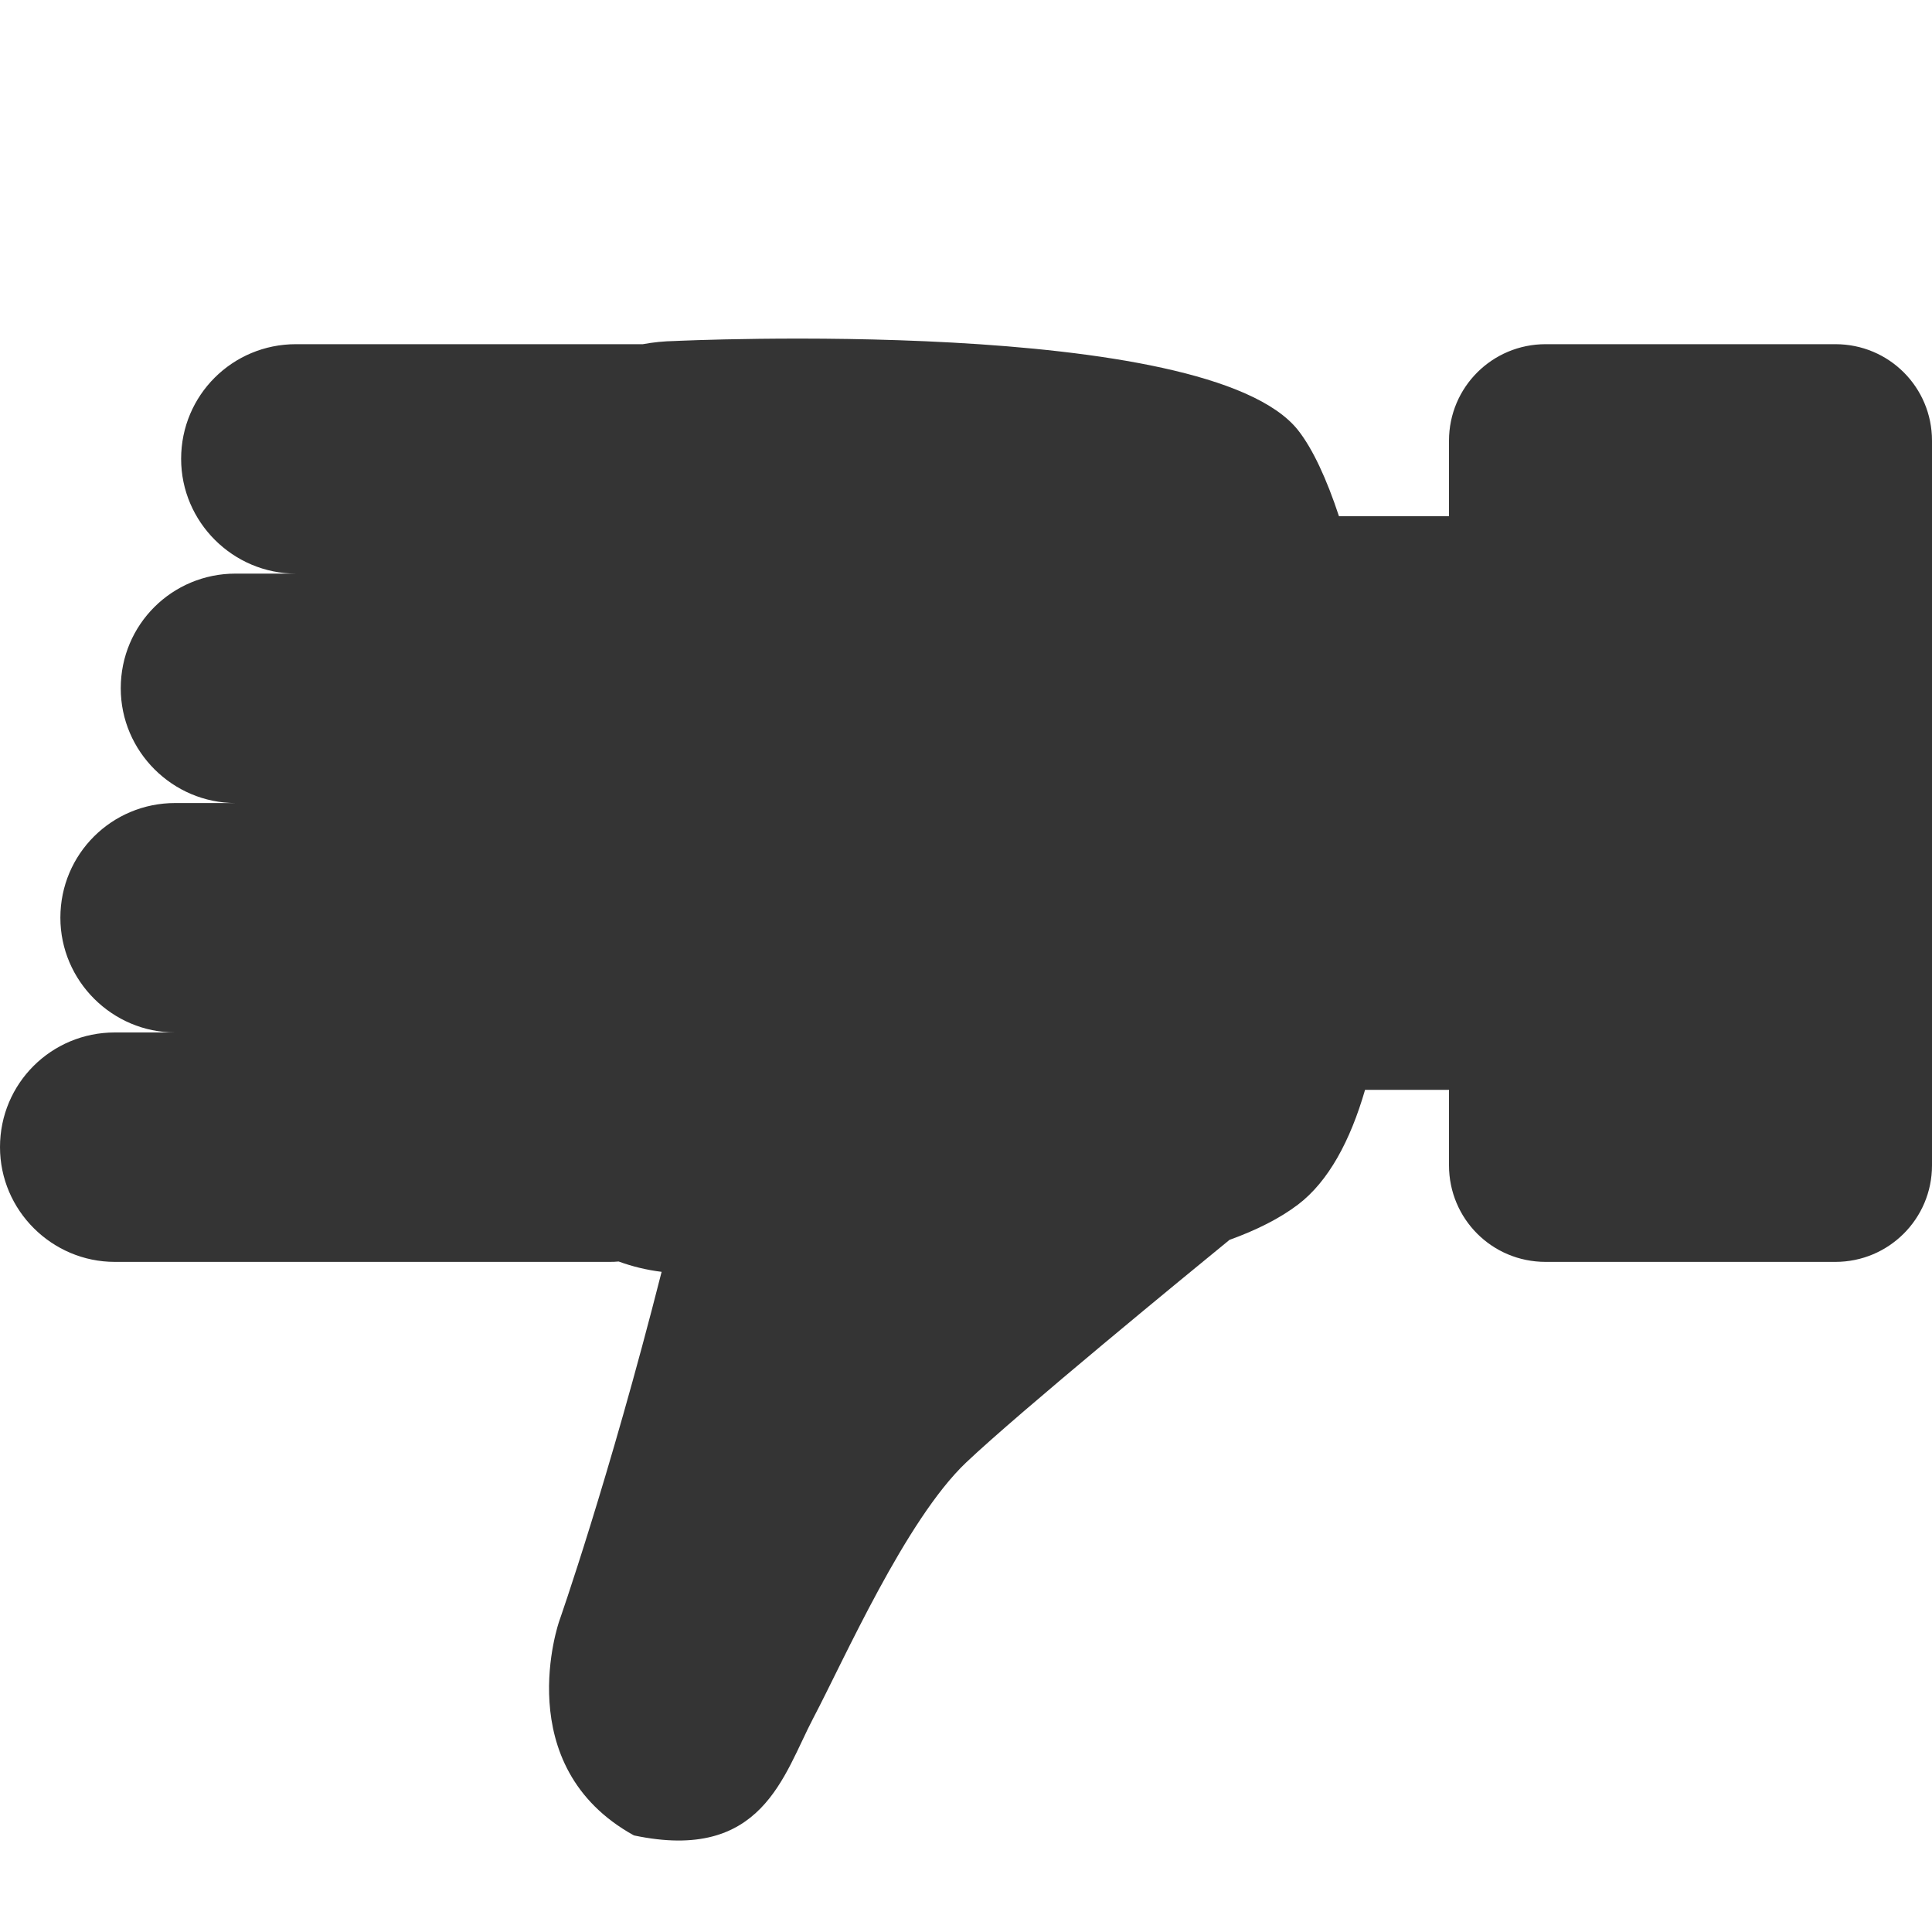 <?xml version="1.0" encoding="UTF-8" standalone="no"?>
<svg width="20px" height="20px" viewBox="0 0 20 20" version="1.1" xmlns="http://www.w3.org/2000/svg" xmlns:xlink="http://www.w3.org/1999/xlink" xmlns:sketch="http://www.bohemiancoding.com/sketch/ns">
    <!-- Generator: Sketch 3.0.4 (8053) - http://www.bohemiancoding.com/sketch -->
    <title>dislike-button</title>
    <desc>Created with Sketch.</desc>
    <defs></defs>
    <g id="Page-1" stroke="none" stroke-width="1" fill="none" fill-rule="evenodd" sketch:type="MSPage">
        <g id="dislike-button" sketch:type="MSLayerGroup" transform="translate(0, 3)" fill="#343434">
            <g id="Page-1" sketch:type="MSShapeGroup">
                <path d="M7.272,6.271 C6.996,6.371 6.754,6.491 6.562,6.637 C6.248,6.876 6.022,7.296 5.869,7.824 L5.869,7.824 L5,7.824 L5,7.042 C5,6.49 4.556,6.043 4,6.043 L1,6.043 C0.448,6.043 1.77635684e-15,6.489 1.77635684e-15,7.042 L1.77635684e-15,14.544 C1.77635684e-15,15.096 0.444,15.543 1,15.543 L4,15.543 C4.552,15.543 5,15.098 5,14.544 L5,13.762 L6.139,13.762 C6.267,14.15 6.411,14.46 6.562,14.652 C7.5,15.84 13.014,15.576 13.014,15.576 C13.127,15.574 13.237,15.563 13.345,15.543 L13.345,15.543 L16.937,15.543 C17.593,15.543 18.125,15.016 18.125,14.356 C18.125,13.7 17.586,13.168 16.937,13.168 L15.968,13.168 L17.562,13.168 C18.218,13.168 18.75,12.641 18.75,11.981 C18.75,11.325 18.211,10.793 17.562,10.793 L16.281,10.793 L18.187,10.793 C18.843,10.793 19.375,10.266 19.375,9.606 C19.375,8.95 18.836,8.418 18.187,8.418 L16.593,8.418 L18.812,8.418 C19.468,8.418 20,7.891 20,7.231 C20,6.575 19.461,6.043 18.812,6.043 L13.688,6.043 C13.657,6.043 13.626,6.044 13.596,6.047 C13.454,5.995 13.305,5.959 13.151,5.94 C13.7,3.778 14.211,2.324 14.211,2.324 C14.211,2.324 14.737,0.824 13.438,0.106 C12.105,-0.176 11.891,0.731 11.579,1.324 C11.266,1.918 10.625,3.371 10,3.965 C9.448,4.489 7.68,5.938 7.272,6.271 L7.272,6.271 Z" id="Rectangle-39" transform="translate(10, 8.053) rotate(180) translate(-10, -8.053) "></path>
            </g>
        </g>
    </g>
</svg>
